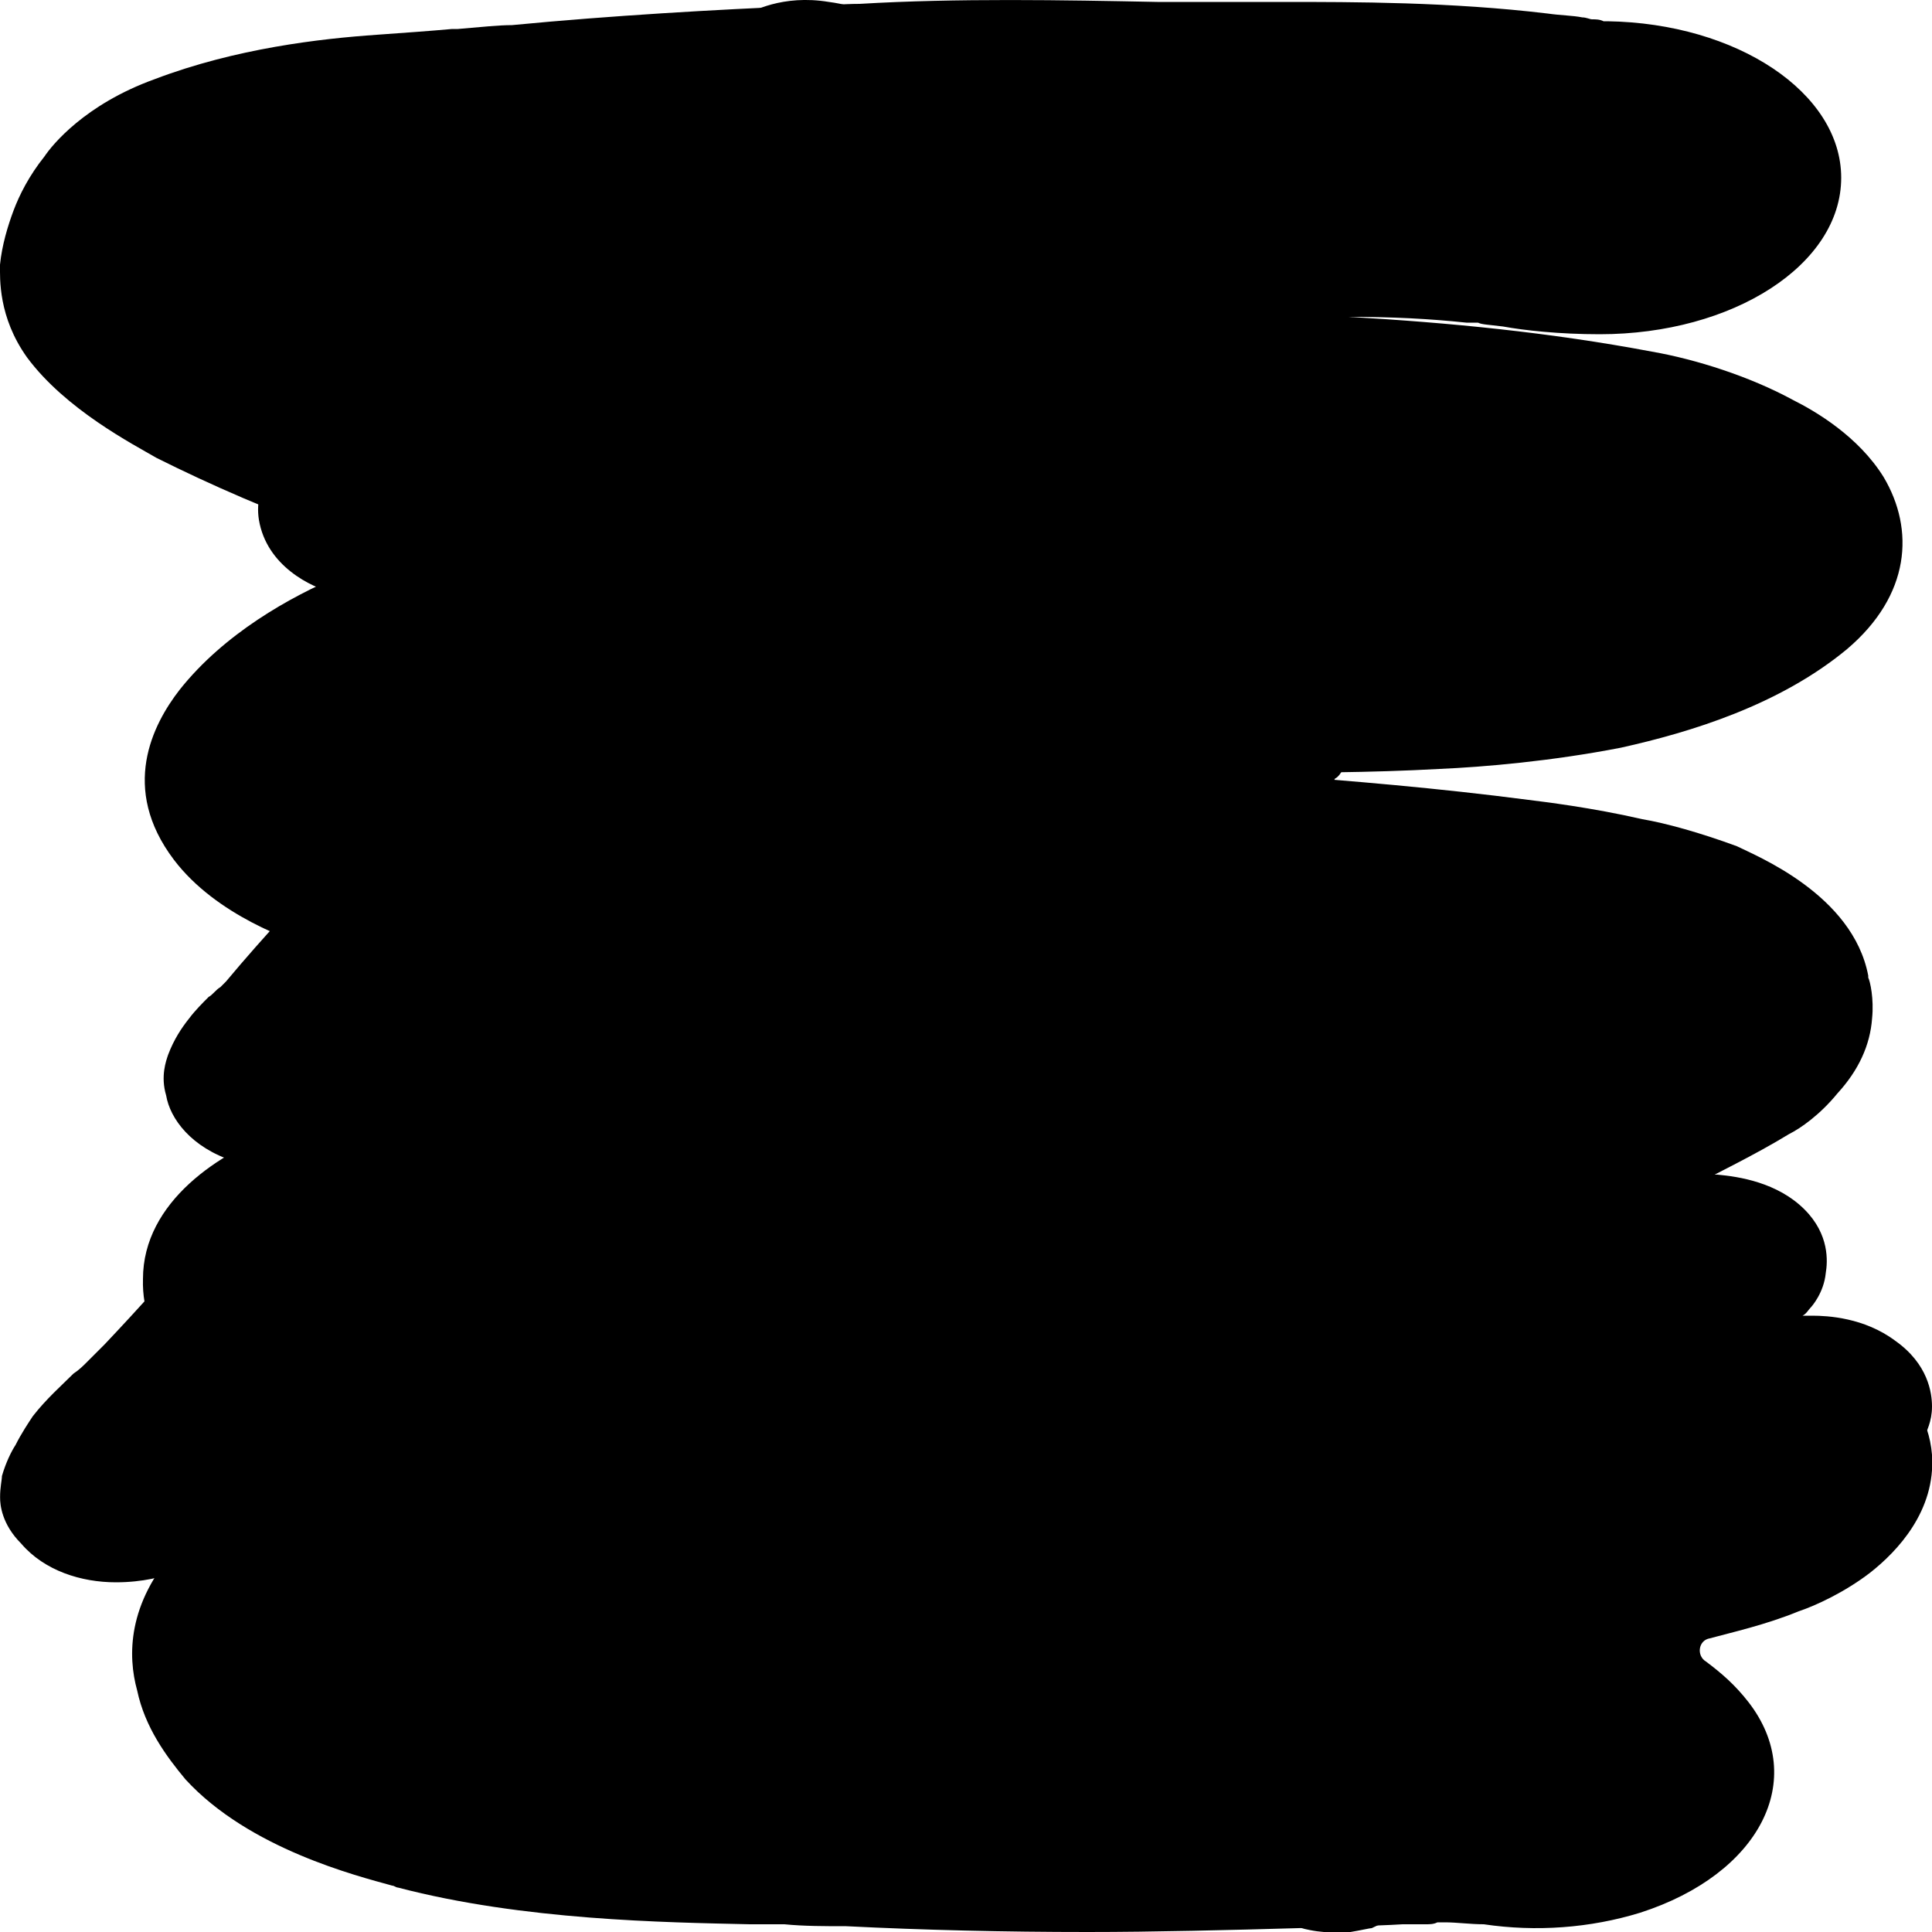 <svg width="1" height="1" viewBox="0 0 1 1" fill="none" xmlns="http://www.w3.org/2000/svg">
<rect x="0" y="0" width="1" height="1" fill="#808080" stroke="none"/>
<g clip-path="url(#clip0_5_5)">
<rect width="1" height="1" fill="white"/>
<path fill-rule="evenodd" clip-rule="evenodd" d="M0.599 0.001C0.619 0.001 0.637 0.001 0.653 0.001C0.656 0.001 0.66 0.001 0.664 0.001C0.701 0.001 0.751 0.001 0.801 0.007C0.808 0.008 0.814 0.008 0.819 0.009C0.821 0.009 0.823 0.01 0.824 0.01C0.826 0.01 0.828 0.01 0.83 0.011C0.83 0.011 0.831 0.011 0.832 0.011C0.899 0.012 0.953 0.048 0.953 0.092C0.953 0.137 0.897 0.173 0.828 0.173C0.807 0.173 0.789 0.171 0.778 0.169C0.77 0.168 0.767 0.168 0.765 0.167C0.762 0.167 0.762 0.167 0.759 0.167C0.74 0.165 0.721 0.164 0.698 0.164C0.75 0.167 0.802 0.172 0.855 0.182C0.878 0.186 0.906 0.195 0.928 0.207C0.94 0.213 0.962 0.226 0.975 0.247C0.991 0.274 0.989 0.308 0.956 0.336C0.921 0.365 0.875 0.379 0.839 0.387C0.803 0.394 0.768 0.397 0.745 0.398C0.709 0.4 0.673 0.4 0.641 0.4C0.646 0.4 0.651 0.401 0.656 0.401C0.698 0.404 0.745 0.408 0.791 0.414C0.799 0.415 0.824 0.418 0.85 0.424C0.862 0.426 0.88 0.431 0.899 0.438L0.899 0.438C0.909 0.443 0.959 0.463 0.967 0.505C0.967 0.505 0.967 0.506 0.967 0.506C0.967 0.506 0.967 0.506 0.967 0.506C0.968 0.508 0.97 0.517 0.969 0.527C0.968 0.541 0.962 0.554 0.951 0.566C0.942 0.577 0.932 0.584 0.926 0.587C0.908 0.598 0.887 0.608 0.876 0.614C0.874 0.615 0.872 0.616 0.87 0.616C0.838 0.632 0.805 0.641 0.779 0.646C0.767 0.649 0.754 0.651 0.745 0.652L0.743 0.653C0.733 0.654 0.726 0.656 0.72 0.657V0.657C0.718 0.657 0.718 0.659 0.72 0.66C0.747 0.66 0.775 0.661 0.803 0.662C0.814 0.662 0.84 0.665 0.864 0.668C0.875 0.67 0.893 0.672 0.909 0.676C0.917 0.678 0.931 0.682 0.946 0.69C0.957 0.695 0.997 0.715 1 0.753C1.002 0.782 0.982 0.803 0.968 0.814C0.955 0.824 0.94 0.831 0.931 0.834C0.914 0.841 0.896 0.845 0.885 0.848V0.848C0.879 0.849 0.878 0.857 0.883 0.86C0.891 0.866 0.898 0.872 0.905 0.881C0.936 0.921 0.911 0.97 0.849 0.99C0.823 0.998 0.795 1 0.768 0.996C0.761 0.996 0.754 0.995 0.748 0.995V0.995C0.747 0.995 0.745 0.995 0.744 0.995C0.742 0.996 0.74 0.996 0.738 0.996L0.738 0.996C0.736 0.996 0.731 0.996 0.726 0.996C0.71 0.997 0.692 0.997 0.672 0.998C0.637 0.999 0.597 1 0.563 1C0.52 1 0.478 0.999 0.438 0.997C0.427 0.997 0.416 0.997 0.406 0.996C0.401 0.996 0.395 0.996 0.388 0.996C0.344 0.995 0.271 0.994 0.206 0.977C0.205 0.977 0.204 0.976 0.203 0.976C0.185 0.971 0.129 0.957 0.096 0.921C0.086 0.909 0.075 0.894 0.071 0.875C0.066 0.857 0.066 0.83 0.091 0.802C0.092 0.802 0.092 0.801 0.095 0.798L0.096 0.797C0.098 0.794 0.102 0.789 0.108 0.783C0.109 0.782 0.111 0.78 0.112 0.779C0.127 0.765 0.126 0.737 0.11 0.725V0.725C0.099 0.717 0.073 0.695 0.074 0.662C0.074 0.622 0.114 0.596 0.146 0.585C0.197 0.565 0.251 0.554 0.293 0.545C0.297 0.544 0.302 0.543 0.306 0.542V0.542C0.314 0.541 0.314 0.528 0.306 0.527C0.258 0.518 0.21 0.507 0.163 0.491L0.163 0.491C0.151 0.487 0.112 0.474 0.09 0.445C0.062 0.408 0.079 0.375 0.093 0.357C0.116 0.328 0.15 0.309 0.176 0.298V0.298C0.185 0.294 0.184 0.28 0.175 0.277C0.141 0.265 0.109 0.251 0.081 0.237L0.081 0.237C0.069 0.23 0.034 0.212 0.014 0.185C-0.001 0.164 -0 0.144 0 0.137C0.001 0.127 0.004 0.117 0.007 0.109C0.01 0.101 0.015 0.091 0.023 0.081C0.027 0.075 0.044 0.054 0.08 0.041C0.122 0.025 0.166 0.02 0.195 0.018C0.209 0.017 0.223 0.016 0.234 0.015C0.235 0.015 0.236 0.015 0.237 0.015C0.249 0.014 0.258 0.013 0.265 0.013C0.317 0.008 0.37 0.005 0.417 0.003C0.426 0.003 0.436 0.002 0.445 0.002C0.495 -0.001 0.551 4.07345e-05 0.599 0.001ZM0.767 0.232C0.767 0.232 0.767 0.232 0.766 0.232C0.767 0.232 0.767 0.232 0.767 0.232ZM0.771 0.578C0.771 0.578 0.771 0.578 0.771 0.578C0.771 0.578 0.771 0.578 0.771 0.578ZM0.807 0.694C0.807 0.694 0.807 0.694 0.807 0.694C0.807 0.694 0.807 0.694 0.807 0.694ZM0.28 0.348C0.279 0.348 0.279 0.348 0.28 0.348C0.28 0.348 0.28 0.348 0.28 0.348ZM0.232 0.107C0.232 0.107 0.232 0.107 0.232 0.107C0.232 0.107 0.232 0.107 0.232 0.107Z" fill="black"/>
<path fill-rule="evenodd" clip-rule="evenodd" d="M0.46 0.082C0.465 0.09 0.466 0.097 0.466 0.099C0.466 0.099 0.466 0.099 0.466 0.099L0.466 0.099C0.467 0.098 0.469 0.096 0.471 0.095C0.472 0.094 0.473 0.093 0.475 0.092C0.476 0.091 0.48 0.089 0.486 0.087C0.488 0.086 0.494 0.084 0.502 0.083C0.51 0.082 0.526 0.081 0.542 0.089C0.56 0.097 0.567 0.109 0.57 0.118C0.572 0.125 0.571 0.132 0.571 0.134C0.57 0.14 0.568 0.144 0.567 0.145L0.567 0.145C0.566 0.147 0.565 0.148 0.565 0.149C0.564 0.151 0.563 0.152 0.562 0.152C0.561 0.154 0.56 0.155 0.559 0.156C0.552 0.164 0.546 0.17 0.541 0.176C0.536 0.182 0.531 0.187 0.526 0.192C0.533 0.197 0.539 0.202 0.543 0.209C0.545 0.207 0.549 0.203 0.553 0.201C0.553 0.2 0.554 0.2 0.555 0.199C0.556 0.198 0.558 0.197 0.562 0.195C0.563 0.195 0.566 0.193 0.571 0.192L0.571 0.192C0.574 0.191 0.587 0.187 0.603 0.189C0.613 0.19 0.625 0.194 0.635 0.201C0.644 0.208 0.649 0.216 0.651 0.223C0.655 0.234 0.652 0.243 0.651 0.245L0.651 0.245C0.649 0.251 0.647 0.255 0.646 0.255C0.646 0.255 0.646 0.255 0.646 0.255C0.645 0.257 0.644 0.258 0.644 0.259C0.643 0.26 0.642 0.261 0.641 0.261C0.64 0.263 0.638 0.265 0.636 0.266C0.63 0.272 0.623 0.278 0.617 0.284C0.604 0.298 0.589 0.311 0.577 0.323C0.576 0.324 0.575 0.325 0.574 0.325C0.575 0.325 0.577 0.325 0.578 0.325C0.587 0.324 0.598 0.324 0.61 0.327C0.613 0.328 0.615 0.329 0.618 0.33C0.621 0.329 0.627 0.326 0.635 0.325C0.645 0.324 0.666 0.323 0.685 0.334C0.702 0.344 0.706 0.358 0.707 0.364C0.708 0.374 0.705 0.382 0.705 0.382C0.705 0.382 0.705 0.382 0.705 0.383C0.704 0.386 0.702 0.389 0.701 0.39L0.701 0.39C0.7 0.393 0.697 0.396 0.696 0.397L0.696 0.397C0.694 0.4 0.693 0.402 0.691 0.403C0.69 0.405 0.689 0.406 0.688 0.407C0.685 0.412 0.68 0.418 0.676 0.424C0.669 0.433 0.662 0.444 0.654 0.454C0.635 0.48 0.613 0.506 0.593 0.531C0.609 0.52 0.626 0.509 0.641 0.498C0.652 0.49 0.663 0.482 0.674 0.474L0.676 0.473C0.686 0.465 0.697 0.457 0.708 0.449C0.709 0.449 0.71 0.448 0.711 0.446L0.712 0.446C0.713 0.445 0.717 0.442 0.723 0.439C0.726 0.437 0.734 0.433 0.746 0.431C0.761 0.429 0.783 0.431 0.8 0.445C0.813 0.455 0.816 0.467 0.816 0.47C0.817 0.475 0.817 0.479 0.817 0.481C0.816 0.485 0.815 0.488 0.814 0.49C0.806 0.514 0.788 0.534 0.773 0.548C0.78 0.547 0.789 0.547 0.8 0.55C0.816 0.554 0.828 0.562 0.834 0.571C0.844 0.585 0.841 0.598 0.841 0.6C0.841 0.6 0.841 0.6 0.841 0.6C0.84 0.604 0.839 0.607 0.838 0.609C0.836 0.614 0.832 0.619 0.831 0.62C0.829 0.623 0.827 0.626 0.825 0.628C0.828 0.627 0.83 0.626 0.832 0.625C0.84 0.622 0.845 0.62 0.849 0.618C0.85 0.617 0.851 0.616 0.854 0.615C0.855 0.615 0.857 0.613 0.861 0.612L0.861 0.612C0.861 0.612 0.873 0.607 0.889 0.608C0.9 0.609 0.92 0.612 0.934 0.626C0.947 0.639 0.946 0.653 0.945 0.659C0.944 0.669 0.938 0.676 0.937 0.677C0.937 0.677 0.937 0.677 0.937 0.677C0.936 0.678 0.935 0.68 0.933 0.681C0.935 0.681 0.936 0.681 0.938 0.681C0.946 0.681 0.965 0.682 0.981 0.694C0.998 0.706 1 0.721 1 0.728C1 0.736 0.997 0.741 0.996 0.744C0.988 0.761 0.974 0.773 0.964 0.78C0.958 0.784 0.953 0.787 0.949 0.79C0.948 0.79 0.948 0.79 0.947 0.791C0.944 0.793 0.942 0.794 0.94 0.795C0.916 0.811 0.896 0.828 0.873 0.847C0.863 0.856 0.853 0.864 0.843 0.871C0.843 0.871 0.843 0.872 0.844 0.872C0.85 0.882 0.85 0.891 0.85 0.895C0.85 0.9 0.849 0.904 0.848 0.906C0.846 0.91 0.844 0.913 0.843 0.915C0.84 0.921 0.834 0.927 0.835 0.926C0.819 0.945 0.796 0.961 0.773 0.972C0.763 0.976 0.746 0.983 0.735 0.988L0.734 0.989C0.731 0.989 0.729 0.99 0.728 0.991C0.726 0.992 0.723 0.993 0.721 0.994C0.72 0.994 0.719 0.995 0.718 0.995C0.718 0.995 0.717 0.995 0.716 0.996C0.716 0.996 0.716 0.996 0.716 0.996C0.715 0.996 0.715 0.996 0.715 0.996L0.715 0.996C0.714 0.996 0.712 0.997 0.71 0.998L0.71 0.998C0.709 0.998 0.705 0.999 0.699 1L0.699 1C0.697 1 0.688 1.001 0.678 0.999C0.672 0.998 0.658 0.993 0.651 0.988C0.643 0.982 0.633 0.967 0.632 0.958C0.63 0.947 0.635 0.938 0.638 0.933C0.638 0.932 0.638 0.932 0.638 0.931C0.621 0.939 0.605 0.947 0.589 0.957C0.586 0.959 0.579 0.962 0.575 0.964L0.575 0.964C0.573 0.965 0.569 0.968 0.564 0.969C0.562 0.97 0.559 0.971 0.554 0.972C0.552 0.973 0.547 0.974 0.54 0.974C0.535 0.974 0.519 0.975 0.502 0.966C0.481 0.954 0.476 0.937 0.477 0.926C0.477 0.922 0.478 0.919 0.479 0.916C0.473 0.918 0.465 0.919 0.456 0.918C0.445 0.917 0.431 0.913 0.419 0.904C0.418 0.904 0.418 0.903 0.418 0.903C0.416 0.905 0.412 0.908 0.407 0.912C0.405 0.914 0.402 0.916 0.401 0.917L0.399 0.918C0.399 0.918 0.399 0.918 0.399 0.918C0.399 0.919 0.398 0.919 0.398 0.919C0.398 0.919 0.398 0.919 0.398 0.919C0.398 0.919 0.398 0.919 0.397 0.919C0.397 0.92 0.397 0.92 0.397 0.92C0.397 0.92 0.396 0.92 0.396 0.921C0.396 0.921 0.395 0.921 0.394 0.922C0.393 0.923 0.387 0.926 0.382 0.928C0.326 0.926 0.298 0.876 0.305 0.863C0.307 0.861 0.309 0.859 0.31 0.858C0.311 0.857 0.311 0.857 0.311 0.857L0.311 0.856C0.312 0.856 0.312 0.856 0.312 0.856C0.312 0.856 0.312 0.856 0.312 0.856C0.316 0.853 0.321 0.848 0.326 0.842C0.328 0.84 0.33 0.839 0.331 0.837C0.335 0.832 0.339 0.828 0.344 0.823C0.342 0.825 0.339 0.826 0.337 0.827C0.329 0.831 0.314 0.838 0.293 0.838C0.285 0.838 0.26 0.836 0.243 0.818C0.227 0.801 0.232 0.784 0.234 0.779C0.237 0.769 0.245 0.761 0.247 0.759C0.247 0.759 0.247 0.759 0.247 0.759C0.25 0.756 0.253 0.753 0.255 0.751C0.255 0.751 0.255 0.751 0.255 0.751C0.263 0.743 0.271 0.734 0.279 0.725C0.28 0.724 0.281 0.723 0.282 0.722C0.286 0.718 0.29 0.713 0.294 0.708C0.29 0.704 0.288 0.699 0.286 0.695C0.284 0.689 0.284 0.684 0.284 0.679C0.276 0.685 0.267 0.691 0.258 0.697C0.219 0.723 0.181 0.75 0.145 0.778C0.144 0.779 0.143 0.78 0.141 0.781C0.136 0.785 0.129 0.79 0.125 0.794C0.116 0.8 0.104 0.808 0.089 0.814C0.085 0.816 0.074 0.819 0.06 0.819C0.042 0.819 0.023 0.813 0.011 0.799C0.001 0.789 0 0.779 4.97362e-05 0.775C-0 0.77 0.001 0.766 0.001 0.764C0.003 0.757 0.006 0.751 0.008 0.748L0.008 0.748C0.011 0.742 0.015 0.736 0.017 0.733C0.024 0.724 0.032 0.717 0.038 0.711C0.041 0.709 0.043 0.707 0.045 0.705C0.048 0.702 0.051 0.699 0.054 0.696C0.072 0.677 0.088 0.659 0.105 0.64C0.115 0.628 0.125 0.617 0.137 0.605C0.132 0.604 0.127 0.603 0.121 0.601C0.099 0.594 0.088 0.579 0.086 0.567C0.083 0.557 0.086 0.549 0.087 0.546C0.09 0.538 0.094 0.532 0.098 0.527C0.101 0.523 0.105 0.519 0.108 0.516C0.11 0.515 0.112 0.512 0.114 0.511C0.115 0.51 0.115 0.51 0.115 0.51C0.116 0.509 0.117 0.508 0.117 0.508C0.137 0.484 0.158 0.462 0.179 0.439C0.189 0.413 0.214 0.389 0.232 0.375C0.233 0.374 0.234 0.373 0.236 0.372C0.24 0.367 0.245 0.362 0.25 0.356C0.249 0.356 0.249 0.355 0.248 0.354C0.24 0.344 0.238 0.334 0.239 0.328C0.226 0.328 0.207 0.327 0.191 0.315C0.189 0.313 0.187 0.312 0.185 0.31C0.182 0.309 0.178 0.309 0.173 0.307C0.161 0.304 0.138 0.293 0.134 0.269C0.131 0.25 0.145 0.237 0.149 0.233C0.155 0.227 0.161 0.216 0.171 0.197C0.175 0.187 0.181 0.178 0.186 0.169C0.186 0.168 0.187 0.167 0.187 0.166C0.193 0.157 0.198 0.148 0.202 0.14C0.202 0.139 0.202 0.138 0.203 0.136C0.204 0.134 0.205 0.132 0.206 0.129C0.209 0.123 0.212 0.116 0.216 0.108C0.22 0.101 0.226 0.091 0.234 0.083C0.241 0.075 0.259 0.06 0.289 0.058C0.303 0.057 0.317 0.059 0.328 0.065C0.331 0.061 0.334 0.058 0.336 0.054C0.344 0.043 0.354 0.033 0.36 0.028C0.36 0.027 0.36 0.027 0.36 0.027C0.362 0.025 0.364 0.023 0.366 0.022C0.368 0.021 0.369 0.02 0.37 0.019C0.371 0.018 0.373 0.017 0.375 0.015C0.376 0.013 0.38 0.011 0.385 0.008L0.385 0.008C0.389 0.006 0.405 -0.003 0.429 0.001C0.46 0.005 0.472 0.024 0.476 0.032C0.479 0.039 0.478 0.045 0.478 0.047C0.478 0.052 0.477 0.055 0.477 0.056L0.477 0.056C0.476 0.057 0.476 0.058 0.476 0.059C0.475 0.06 0.475 0.061 0.475 0.061C0.474 0.062 0.474 0.063 0.474 0.063C0.472 0.066 0.471 0.068 0.469 0.071C0.467 0.073 0.464 0.078 0.46 0.082ZM0.375 0.016C0.375 0.016 0.375 0.016 0.375 0.016C0.375 0.016 0.375 0.016 0.375 0.016ZM0.117 0.52C0.117 0.52 0.117 0.52 0.117 0.52C0.117 0.52 0.117 0.52 0.117 0.52ZM0.117 0.785C0.117 0.785 0.117 0.785 0.117 0.785C0.117 0.785 0.117 0.785 0.117 0.785ZM0.699 0.467C0.699 0.467 0.699 0.467 0.699 0.467L0.699 0.467C0.699 0.467 0.699 0.467 0.699 0.467ZM0.818 0.933C0.818 0.932 0.818 0.932 0.818 0.932L0.818 0.932C0.818 0.932 0.818 0.932 0.818 0.933ZM0.962 0.768C0.962 0.768 0.962 0.768 0.962 0.768C0.963 0.768 0.963 0.768 0.962 0.768ZM0.822 0.626C0.822 0.626 0.822 0.626 0.822 0.626C0.822 0.626 0.822 0.625 0.822 0.626ZM0.707 0.451C0.706 0.451 0.706 0.451 0.706 0.451C0.706 0.451 0.706 0.451 0.707 0.451L0.707 0.451Z" fill="black"/>
</g>
<defs>
<clipPath id="clip0_5_5">
<rect width="1" height="1" fill="white"/>
</clipPath>
</defs>
</svg>
